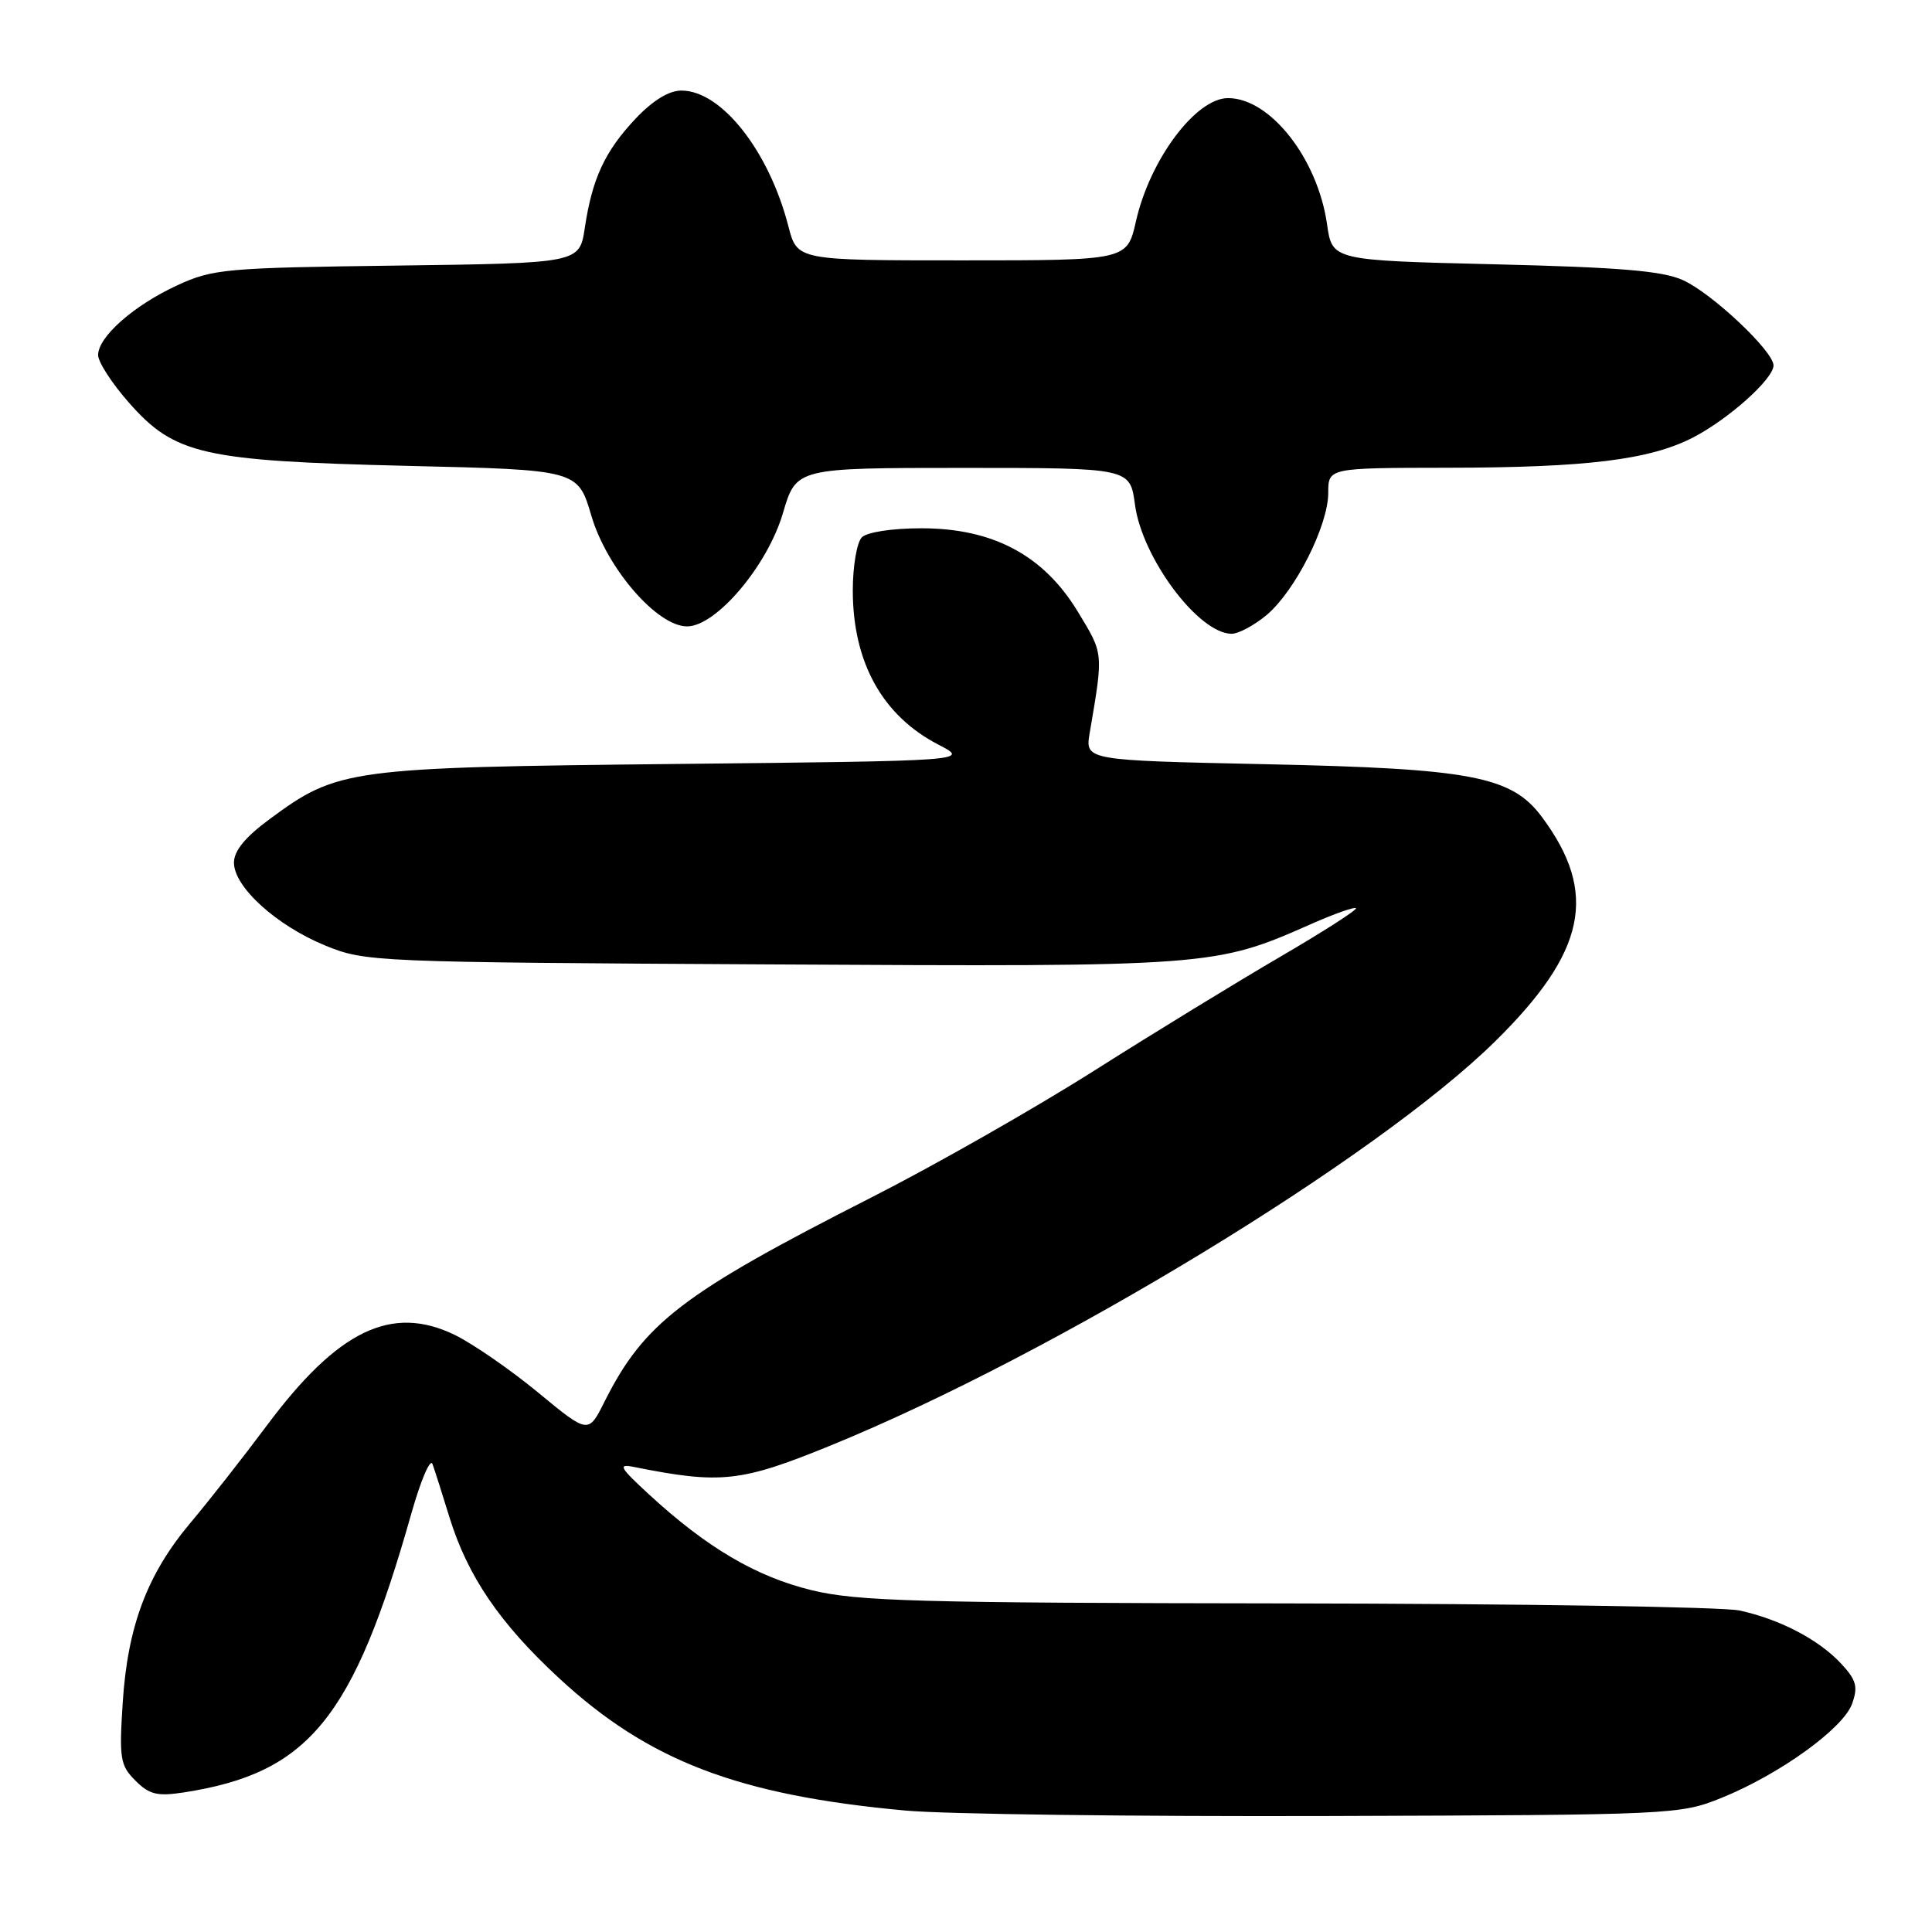 <?xml version="1.0" encoding="UTF-8" standalone="no"?>
<!DOCTYPE svg PUBLIC "-//W3C//DTD SVG 1.1//EN" "http://www.w3.org/Graphics/SVG/1.1/DTD/svg11.dtd" >
<svg xmlns="http://www.w3.org/2000/svg" xmlns:xlink="http://www.w3.org/1999/xlink" version="1.1" viewBox="0 0 256 256">
 <g >
 <path fill="currentColor"
d=" M 228.10 238.23 C 235.80 235.12 244.27 229.01 245.42 225.74 C 246.22 223.48 245.97 222.60 243.94 220.42 C 240.97 217.24 235.85 214.57 230.50 213.40 C 228.30 212.92 201.30 212.50 170.50 212.46 C 121.58 212.40 113.62 212.18 107.55 210.71 C 100.20 208.92 93.66 205.08 86.00 198.02 C 82.09 194.42 81.83 193.94 84.00 194.38 C 95.52 196.68 98.14 196.40 110.05 191.54 C 139.58 179.50 182.40 153.45 198.10 138.00 C 210.17 126.12 211.80 118.34 204.33 108.28 C 200.31 102.85 195.01 101.84 167.64 101.26 C 143.78 100.75 143.78 100.75 144.39 97.12 C 146.22 86.35 146.25 86.71 142.81 81.04 C 138.28 73.57 131.58 70.00 122.09 70.00 C 118.22 70.00 114.89 70.51 114.20 71.20 C 113.54 71.86 113.00 75.02 113.00 78.23 C 113.00 87.75 116.92 94.83 124.33 98.66 C 128.50 100.82 128.50 100.82 89.50 101.23 C 46.14 101.69 44.74 101.88 35.75 108.52 C 32.48 110.93 31.00 112.74 31.00 114.31 C 31.00 117.53 36.64 122.64 43.08 125.28 C 48.41 127.46 49.37 127.50 102.20 127.79 C 160.48 128.11 161.01 128.07 173.73 122.44 C 176.80 121.08 179.47 120.14 179.67 120.34 C 179.87 120.54 175.42 123.40 169.77 126.70 C 164.12 129.99 152.97 136.81 145.00 141.86 C 137.03 146.91 123.75 154.46 115.50 158.65 C 90.40 171.41 85.36 175.26 80.09 185.75 C 77.96 190.01 77.96 190.01 71.27 184.49 C 67.59 181.46 62.62 178.03 60.23 176.87 C 51.88 172.83 44.78 176.26 35.38 188.86 C 32.25 193.06 27.68 198.88 25.23 201.79 C 19.51 208.59 16.91 215.48 16.26 225.62 C 15.78 233.03 15.93 233.93 17.94 235.94 C 19.79 237.79 20.84 238.04 24.33 237.51 C 40.94 234.94 46.81 227.74 54.52 200.50 C 55.77 196.10 57.02 193.18 57.31 194.00 C 57.61 194.82 58.61 197.97 59.54 201.00 C 61.95 208.82 66.19 215.07 74.05 222.34 C 85.93 233.34 97.81 237.88 120.00 239.91 C 125.22 240.39 150.43 240.71 176.00 240.63 C 221.79 240.49 222.59 240.45 228.10 238.23 Z  M 167.85 81.48 C 171.63 78.29 176.00 69.63 176.00 65.30 C 176.00 62.00 176.00 62.00 191.75 61.98 C 210.26 61.96 218.57 60.93 224.32 57.98 C 229.03 55.55 235.00 50.21 235.00 48.42 C 235.00 46.54 226.85 38.86 223.00 37.12 C 220.29 35.89 214.64 35.42 198.01 35.02 C 176.52 34.50 176.52 34.50 175.84 29.72 C 174.60 21.01 168.31 13.00 162.72 13.00 C 158.45 13.00 152.36 21.15 150.52 29.32 C 149.35 34.50 149.35 34.50 127.49 34.50 C 105.63 34.50 105.63 34.50 104.47 30.00 C 101.90 20.01 95.60 12.00 90.29 12.00 C 88.64 12.00 86.50 13.31 84.22 15.72 C 80.14 20.05 78.47 23.66 77.49 30.19 C 76.79 34.87 76.79 34.87 52.65 35.19 C 29.91 35.48 28.21 35.63 23.50 37.80 C 17.73 40.46 13.00 44.63 13.00 47.05 C 13.00 47.97 14.83 50.80 17.07 53.34 C 23.15 60.24 26.84 61.08 54.03 61.73 C 76.57 62.26 76.57 62.26 78.36 68.34 C 80.41 75.30 87.07 83.00 91.04 83.00 C 94.89 83.00 101.69 74.97 103.74 68.00 C 105.50 62.00 105.50 62.00 127.62 62.00 C 149.74 62.00 149.74 62.00 150.39 66.87 C 151.33 73.93 158.79 83.92 163.17 83.98 C 164.09 83.99 166.20 82.86 167.85 81.48 Z "/>
</g>
</svg>